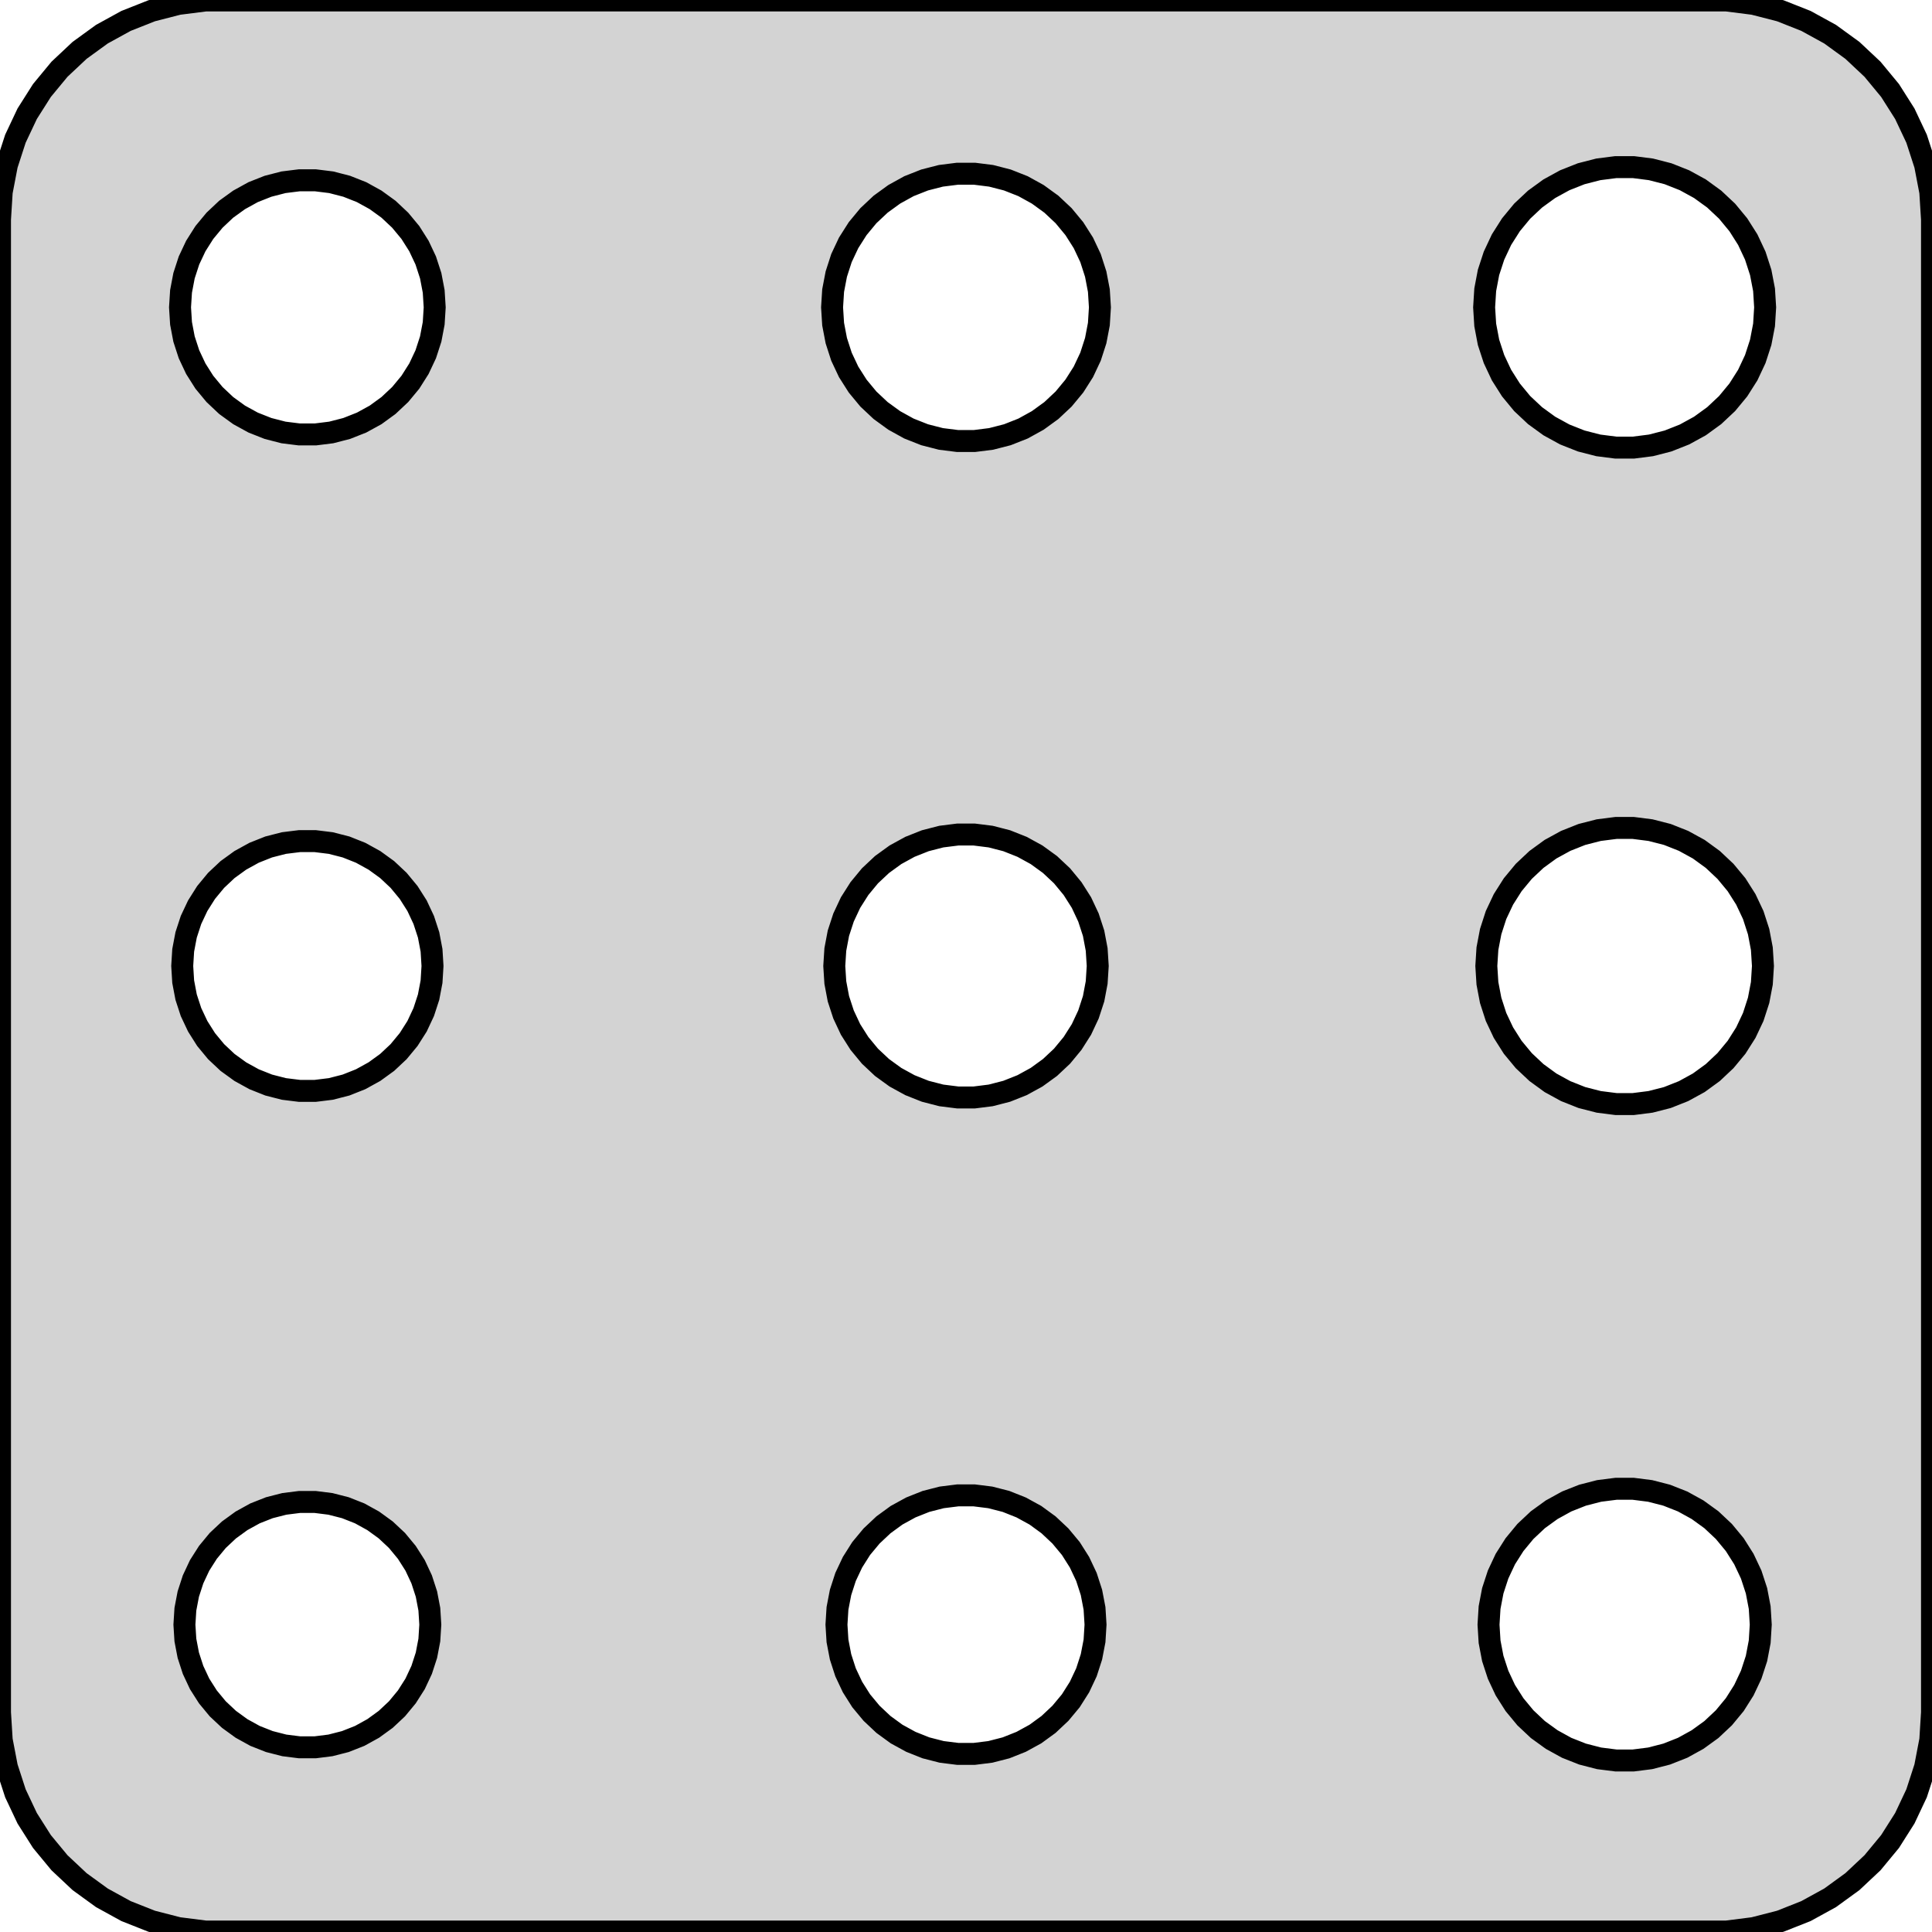 <?xml version="1.0" standalone="no"?>
<!DOCTYPE svg PUBLIC "-//W3C//DTD SVG 1.1//EN" "http://www.w3.org/Graphics/SVG/1.1/DTD/svg11.dtd">
<svg width="44mm" height="44mm" viewBox="-22 -22 44 44" xmlns="http://www.w3.org/2000/svg" version="1.1">
<title>OpenSCAD Model</title>
<path d="
M 17.937,21.911 L 18.545,21.755 L 19.129,21.524 L 19.679,21.222 L 20.187,20.853 L 20.645,20.423
 L 21.045,19.939 L 21.381,19.409 L 21.649,18.841 L 21.843,18.243 L 21.961,17.627 L 22,17
 L 22,-17 L 21.961,-17.627 L 21.843,-18.243 L 21.649,-18.841 L 21.381,-19.409 L 21.045,-19.939
 L 20.645,-20.423 L 20.187,-20.853 L 19.679,-21.222 L 19.129,-21.524 L 18.545,-21.755 L 17.937,-21.911
 L 17.314,-21.99 L -17.314,-21.99 L -17.937,-21.911 L -18.545,-21.755 L -19.129,-21.524 L -19.679,-21.222
 L -20.187,-20.853 L -20.645,-20.423 L -21.045,-19.939 L -21.381,-19.409 L -21.649,-18.841 L -21.843,-18.243
 L -21.961,-17.627 L -22,-17 L -22,17 L -21.961,17.627 L -21.843,18.243 L -21.649,18.841
 L -21.381,19.409 L -21.045,19.939 L -20.645,20.423 L -20.187,20.853 L -19.679,21.222 L -19.129,21.524
 L -18.545,21.755 L -17.937,21.911 L -17.314,21.99 L 17.314,21.99 z
M 14.799,-11.806 L 14.4,-11.857 L 14.011,-11.957 L 13.637,-12.105 L 13.285,-12.298 L 12.96,-12.534
 L 12.667,-12.809 L 12.411,-13.119 L 12.196,-13.458 L 12.025,-13.822 L 11.9,-14.204 L 11.825,-14.599
 L 11.8,-15 L 11.825,-15.401 L 11.9,-15.796 L 12.025,-16.178 L 12.196,-16.542 L 12.411,-16.881
 L 12.667,-17.191 L 12.96,-17.466 L 13.285,-17.702 L 13.637,-17.895 L 14.011,-18.043 L 14.4,-18.143
 L 14.799,-18.194 L 15.201,-18.194 L 15.6,-18.143 L 15.989,-18.043 L 16.363,-17.895 L 16.715,-17.702
 L 17.04,-17.466 L 17.333,-17.191 L 17.589,-16.881 L 17.804,-16.542 L 17.975,-16.178 L 18.099,-15.796
 L 18.175,-15.401 L 18.2,-15 L 18.175,-14.599 L 18.099,-14.204 L 17.975,-13.822 L 17.804,-13.458
 L 17.589,-13.119 L 17.333,-12.809 L 17.04,-12.534 L 16.715,-12.298 L 16.363,-12.105 L 15.989,-11.957
 L 15.6,-11.857 L 15.201,-11.806 z
M -0.191,-11.956 L -0.572,-12.004 L -0.942,-12.099 L -1.299,-12.24 L -1.634,-12.425 L -1.944,-12.65
 L -2.223,-12.912 L -2.467,-13.207 L -2.673,-13.531 L -2.836,-13.877 L -2.954,-14.242 L -3.026,-14.618
 L -3.05,-15 L -3.026,-15.382 L -2.954,-15.758 L -2.836,-16.123 L -2.673,-16.469 L -2.467,-16.793
 L -2.223,-17.088 L -1.944,-17.35 L -1.634,-17.575 L -1.299,-17.76 L -0.942,-17.901 L -0.572,-17.996
 L -0.191,-18.044 L 0.191,-18.044 L 0.572,-17.996 L 0.942,-17.901 L 1.299,-17.76 L 1.634,-17.575
 L 1.944,-17.35 L 2.223,-17.088 L 2.467,-16.793 L 2.673,-16.469 L 2.836,-16.123 L 2.954,-15.758
 L 3.026,-15.382 L 3.05,-15 L 3.026,-14.618 L 2.954,-14.242 L 2.836,-13.877 L 2.673,-13.531
 L 2.467,-13.207 L 2.223,-12.912 L 1.944,-12.65 L 1.634,-12.425 L 1.299,-12.24 L 0.942,-12.099
 L 0.572,-12.004 L 0.191,-11.956 z
M -15.182,-12.106 L -15.543,-12.151 L -15.896,-12.242 L -16.235,-12.376 L -16.554,-12.551 L -16.849,-12.765
 L -17.114,-13.015 L -17.346,-13.295 L -17.541,-13.603 L -17.696,-13.932 L -17.809,-14.279 L -17.877,-14.636
 L -17.9,-15 L -17.877,-15.364 L -17.809,-15.721 L -17.696,-16.068 L -17.541,-16.397 L -17.346,-16.705
 L -17.114,-16.985 L -16.849,-17.235 L -16.554,-17.448 L -16.235,-17.624 L -15.896,-17.758 L -15.543,-17.849
 L -15.182,-17.894 L -14.818,-17.894 L -14.457,-17.849 L -14.104,-17.758 L -13.765,-17.624 L -13.446,-17.448
 L -13.152,-17.235 L -12.886,-16.985 L -12.654,-16.705 L -12.459,-16.397 L -12.304,-16.068 L -12.191,-15.721
 L -12.123,-15.364 L -12.1,-15 L -12.123,-14.636 L -12.191,-14.279 L -12.304,-13.932 L -12.459,-13.603
 L -12.654,-13.295 L -12.886,-13.015 L -13.152,-12.765 L -13.446,-12.551 L -13.765,-12.376 L -14.104,-12.242
 L -14.457,-12.151 L -14.818,-12.106 z
M 14.802,3.144 L 14.41,3.094 L 14.027,2.996 L 13.659,2.85 L 13.312,2.66 L 12.992,2.427
 L 12.704,2.156 L 12.452,1.852 L 12.24,1.518 L 12.071,1.16 L 11.949,0.783 L 11.875,0.395
 L 11.85,-0 L 11.875,-0.395 L 11.949,-0.783 L 12.071,-1.16 L 12.24,-1.518 L 12.452,-1.852
 L 12.704,-2.156 L 12.992,-2.427 L 13.312,-2.66 L 13.659,-2.85 L 14.027,-2.996 L 14.41,-3.094
 L 14.802,-3.144 L 15.198,-3.144 L 15.59,-3.094 L 15.973,-2.996 L 16.341,-2.85 L 16.688,-2.66
 L 17.008,-2.427 L 17.296,-2.156 L 17.548,-1.852 L 17.76,-1.518 L 17.929,-1.16 L 18.051,-0.783
 L 18.125,-0.395 L 18.15,-0 L 18.125,0.395 L 18.051,0.783 L 17.929,1.16 L 17.76,1.518
 L 17.548,1.852 L 17.296,2.156 L 17.008,2.427 L 16.688,2.66 L 16.341,2.85 L 15.973,2.996
 L 15.59,3.094 L 15.198,3.144 z
M -0.188,2.994 L -0.562,2.947 L -0.927,2.853 L -1.277,2.714 L -1.607,2.533 L -1.912,2.312
 L -2.187,2.054 L -2.427,1.763 L -2.629,1.445 L -2.789,1.104 L -2.906,0.746 L -2.976,0.376
 L -3,-0 L -2.976,-0.376 L -2.906,-0.746 L -2.789,-1.104 L -2.629,-1.445 L -2.427,-1.763
 L -2.187,-2.054 L -1.912,-2.312 L -1.607,-2.533 L -1.277,-2.714 L -0.927,-2.853 L -0.562,-2.947
 L -0.188,-2.994 L 0.188,-2.994 L 0.562,-2.947 L 0.927,-2.853 L 1.277,-2.714 L 1.607,-2.533
 L 1.912,-2.312 L 2.187,-2.054 L 2.427,-1.763 L 2.629,-1.445 L 2.789,-1.104 L 2.906,-0.746
 L 2.976,-0.376 L 3,-0 L 2.976,0.376 L 2.906,0.746 L 2.789,1.104 L 2.629,1.445
 L 2.427,1.763 L 2.187,2.054 L 1.912,2.312 L 1.607,2.533 L 1.277,2.714 L 0.927,2.853
 L 0.562,2.947 L 0.188,2.994 z
M -15.179,2.844 L -15.534,2.8 L -15.881,2.711 L -16.213,2.579 L -16.527,2.406 L -16.817,2.196
 L -17.078,1.951 L -17.306,1.675 L -17.497,1.373 L -17.65,1.049 L -17.761,0.709 L -17.828,0.357
 L -17.85,-0 L -17.828,-0.357 L -17.761,-0.709 L -17.65,-1.049 L -17.497,-1.373 L -17.306,-1.675
 L -17.078,-1.951 L -16.817,-2.196 L -16.527,-2.406 L -16.213,-2.579 L -15.881,-2.711 L -15.534,-2.8
 L -15.179,-2.844 L -14.821,-2.844 L -14.466,-2.8 L -14.119,-2.711 L -13.787,-2.579 L -13.473,-2.406
 L -13.183,-2.196 L -12.922,-1.951 L -12.694,-1.675 L -12.502,-1.373 L -12.35,-1.049 L -12.239,-0.709
 L -12.172,-0.357 L -12.15,-0 L -12.172,0.357 L -12.239,0.709 L -12.35,1.049 L -12.502,1.373
 L -12.694,1.675 L -12.922,1.951 L -13.183,2.196 L -13.473,2.406 L -13.787,2.579 L -14.119,2.711
 L -14.466,2.8 L -14.821,2.844 z
M 14.805,18.094 L 14.419,18.045 L 14.042,17.948 L 13.68,17.805 L 13.339,17.617 L 13.024,17.389
 L 12.74,17.122 L 12.492,16.822 L 12.283,16.493 L 12.118,16.141 L 11.997,15.771 L 11.924,15.389
 L 11.9,15 L 11.924,14.611 L 11.997,14.229 L 12.118,13.859 L 12.283,13.507 L 12.492,13.178
 L 12.74,12.878 L 13.024,12.611 L 13.339,12.383 L 13.68,12.195 L 14.042,12.052 L 14.419,11.955
 L 14.805,11.906 L 15.195,11.906 L 15.581,11.955 L 15.958,12.052 L 16.32,12.195 L 16.661,12.383
 L 16.976,12.611 L 17.26,12.878 L 17.508,13.178 L 17.716,13.507 L 17.882,13.859 L 18.003,14.229
 L 18.076,14.611 L 18.1,15 L 18.076,15.389 L 18.003,15.771 L 17.882,16.141 L 17.716,16.493
 L 17.508,16.822 L 17.26,17.122 L 16.976,17.389 L 16.661,17.617 L 16.32,17.805 L 15.958,17.948
 L 15.581,18.045 L 15.195,18.094 z
M -0.185,17.944 L -0.553,17.898 L -0.912,17.806 L -1.256,17.669 L -1.581,17.491 L -1.88,17.273
 L -2.15,17.019 L -2.387,16.734 L -2.585,16.421 L -2.743,16.086 L -2.857,15.734 L -2.927,15.37
 L -2.95,15 L -2.927,14.63 L -2.857,14.266 L -2.743,13.914 L -2.585,13.579 L -2.387,13.266
 L -2.15,12.981 L -1.88,12.727 L -1.581,12.509 L -1.256,12.331 L -0.912,12.194 L -0.553,12.102
 L -0.185,12.056 L 0.185,12.056 L 0.553,12.102 L 0.912,12.194 L 1.256,12.331 L 1.581,12.509
 L 1.88,12.727 L 2.15,12.981 L 2.387,13.266 L 2.585,13.579 L 2.743,13.914 L 2.857,14.266
 L 2.927,14.63 L 2.95,15 L 2.927,15.37 L 2.857,15.734 L 2.743,16.086 L 2.585,16.421
 L 2.387,16.734 L 2.15,17.019 L 1.88,17.273 L 1.581,17.491 L 1.256,17.669 L 0.912,17.806
 L 0.553,17.898 L 0.185,17.944 z
M -15.176,17.794 L -15.525,17.75 L -15.865,17.663 L -16.192,17.534 L -16.5,17.364 L -16.785,17.157
 L -17.041,16.917 L -17.265,16.646 L -17.454,16.349 L -17.603,16.031 L -17.712,15.696 L -17.778,15.351
 L -17.8,15 L -17.778,14.649 L -17.712,14.304 L -17.603,13.969 L -17.454,13.651 L -17.265,13.354
 L -17.041,13.083 L -16.785,12.843 L -16.5,12.636 L -16.192,12.466 L -15.865,12.337 L -15.525,12.25
 L -15.176,12.206 L -14.824,12.206 L -14.475,12.25 L -14.135,12.337 L -13.808,12.466 L -13.5,12.636
 L -13.215,12.843 L -12.959,13.083 L -12.735,13.354 L -12.546,13.651 L -12.397,13.969 L -12.288,14.304
 L -12.222,14.649 L -12.2,15 L -12.222,15.351 L -12.288,15.696 L -12.397,16.031 L -12.546,16.349
 L -12.735,16.646 L -12.959,16.917 L -13.215,17.157 L -13.5,17.364 L -13.808,17.534 L -14.135,17.663
 L -14.475,17.75 L -14.824,17.794 z
" stroke="black" fill="lightgray" stroke-width="0.5"/>
</svg>
